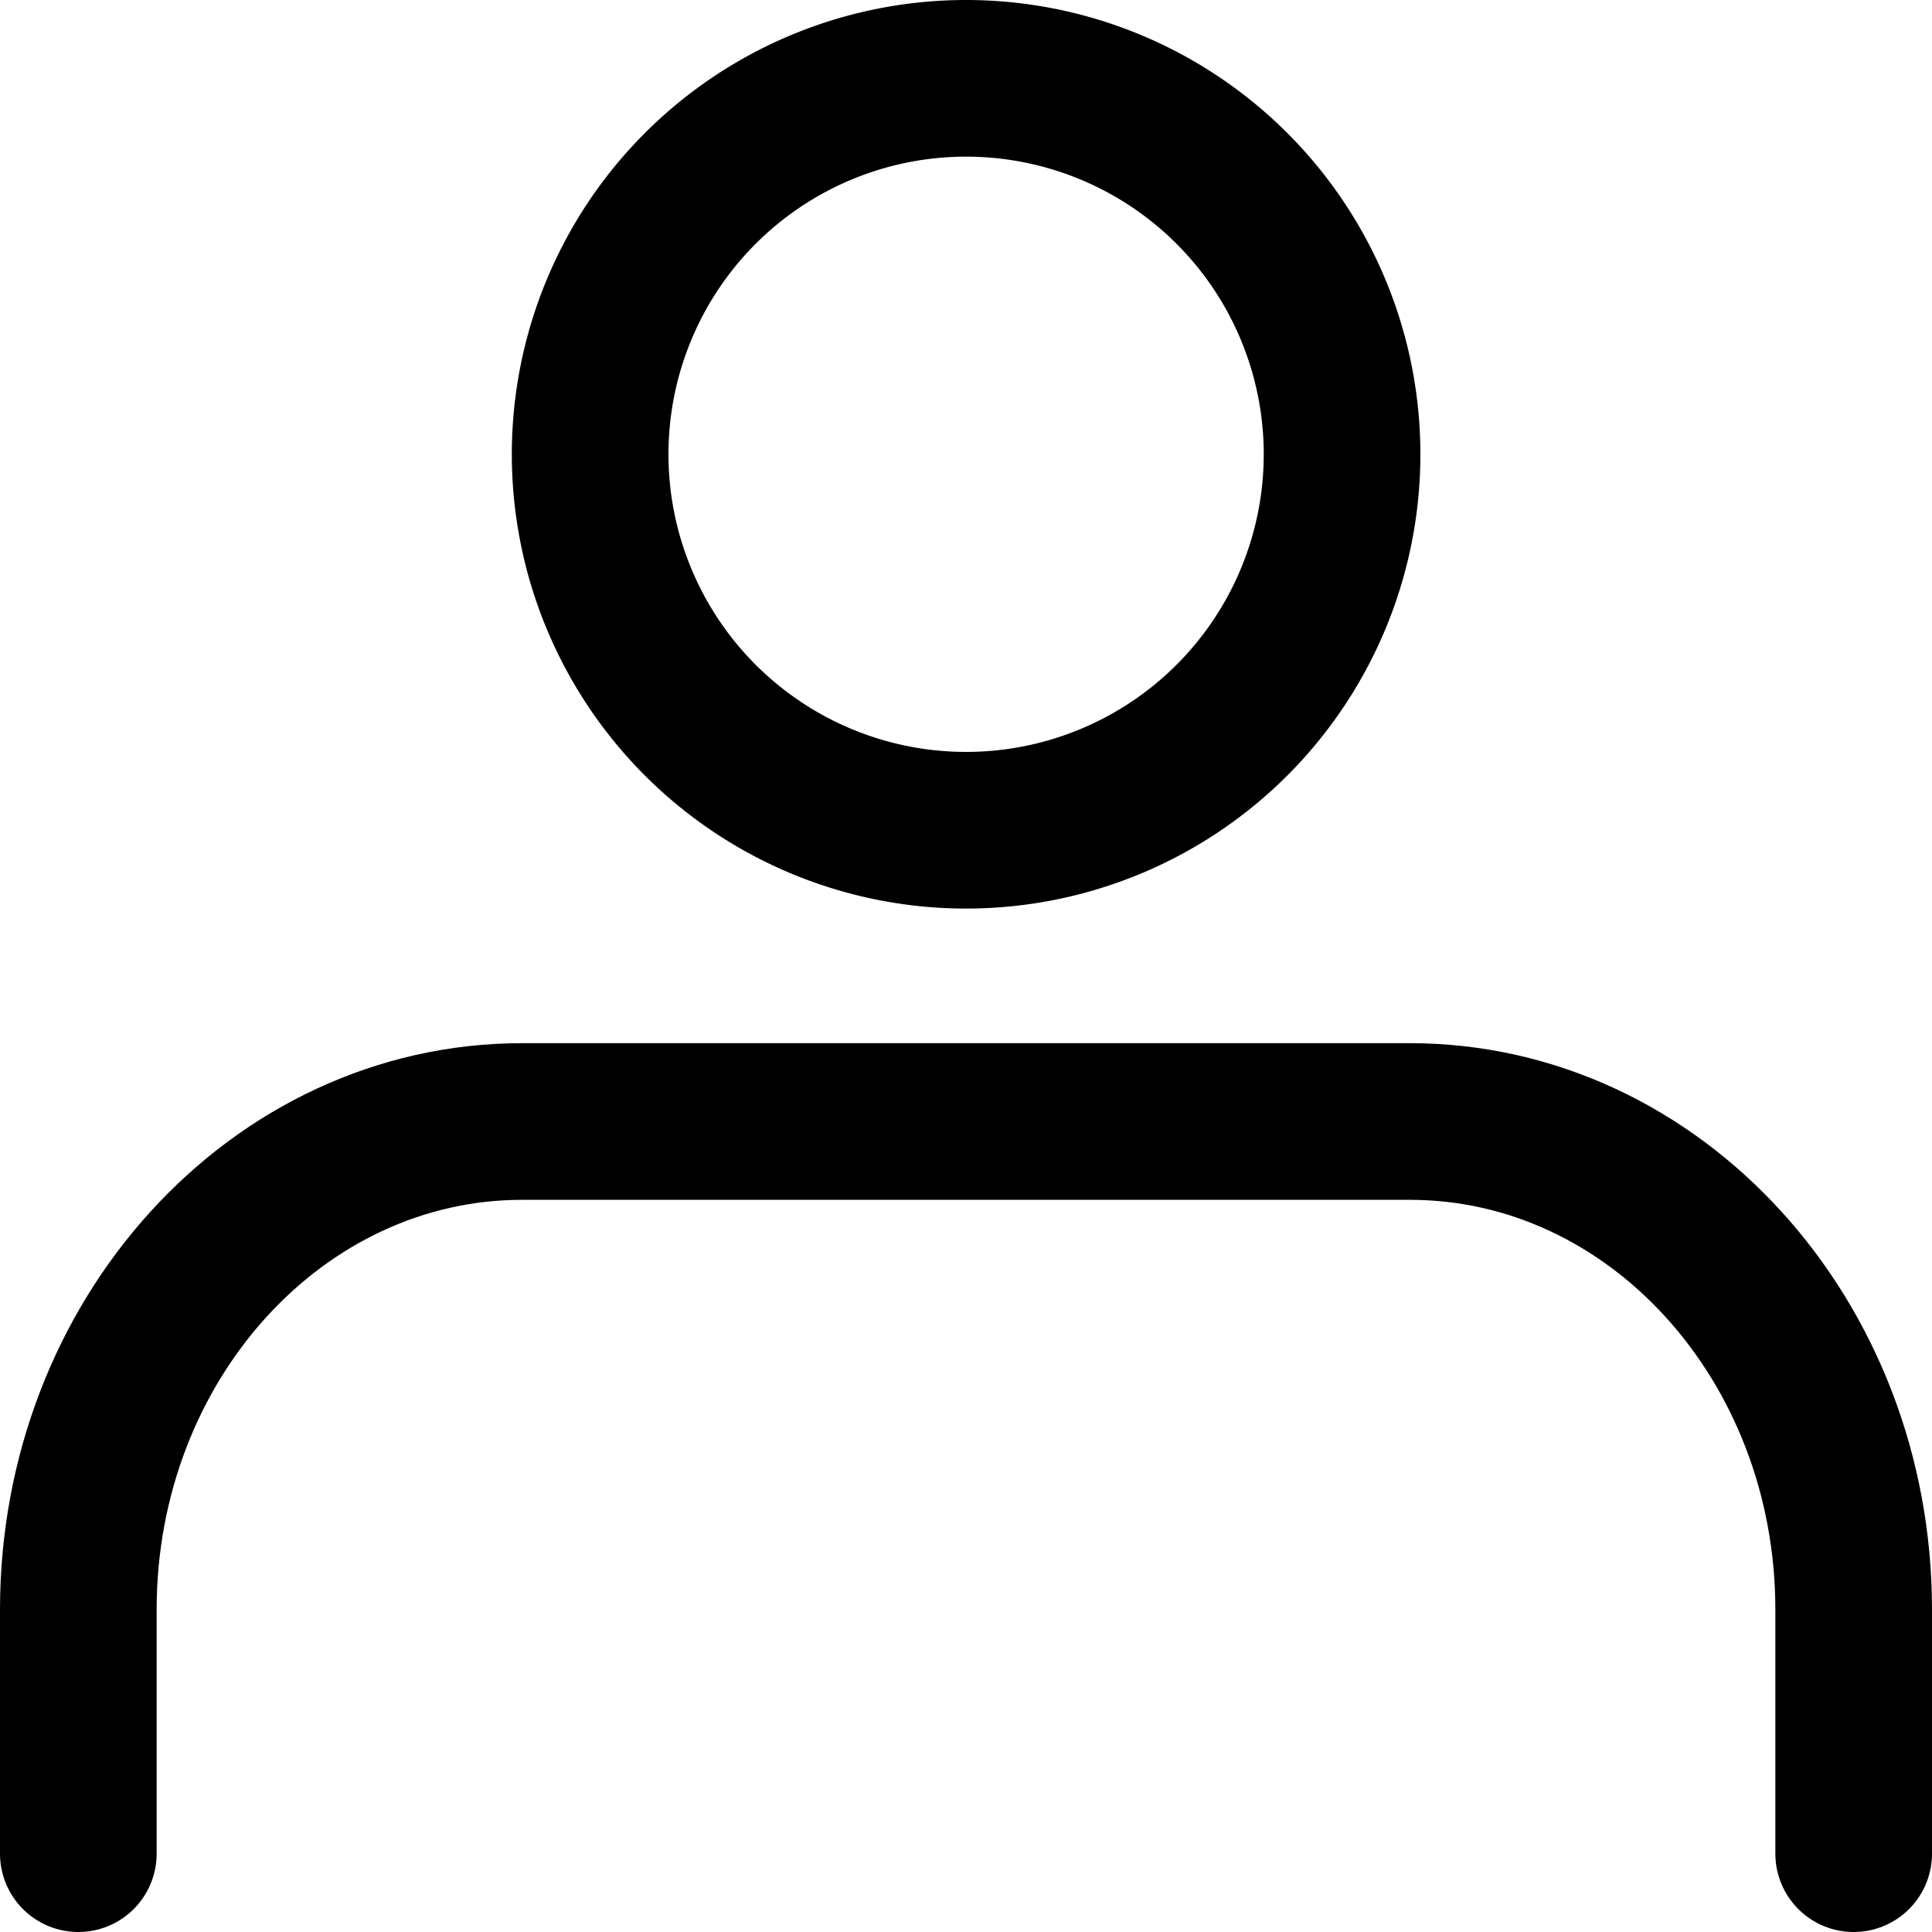 <svg xmlns="http://www.w3.org/2000/svg" width="37" height="37" viewBox="0 0 37 37">
  <g id="Icon_feather-user" data-name="Icon feather-user" transform="translate(-4.5 -3)">
    <path id="Path_1008" data-name="Path 1008" d="M40,36.522V31.848c0-5.163-3.806-9.348-8.5-9.348h-17C9.806,22.5,6,26.685,6,31.848v4.674" transform="translate(0 1.978)" fill="none" stroke="#000" stroke-linecap="round" stroke-linejoin="round" stroke-width="3"/>
    <path id="Path_1009" data-name="Path 1009" d="M26.4,11.7a7.2,7.2,0,1,1-7.2-7.2,7.2,7.2,0,0,1,7.2,7.2Z" transform="translate(3.802)" fill="none" stroke="#000" stroke-linecap="round" stroke-linejoin="round" stroke-width="3"/>
  </g>
</svg>

